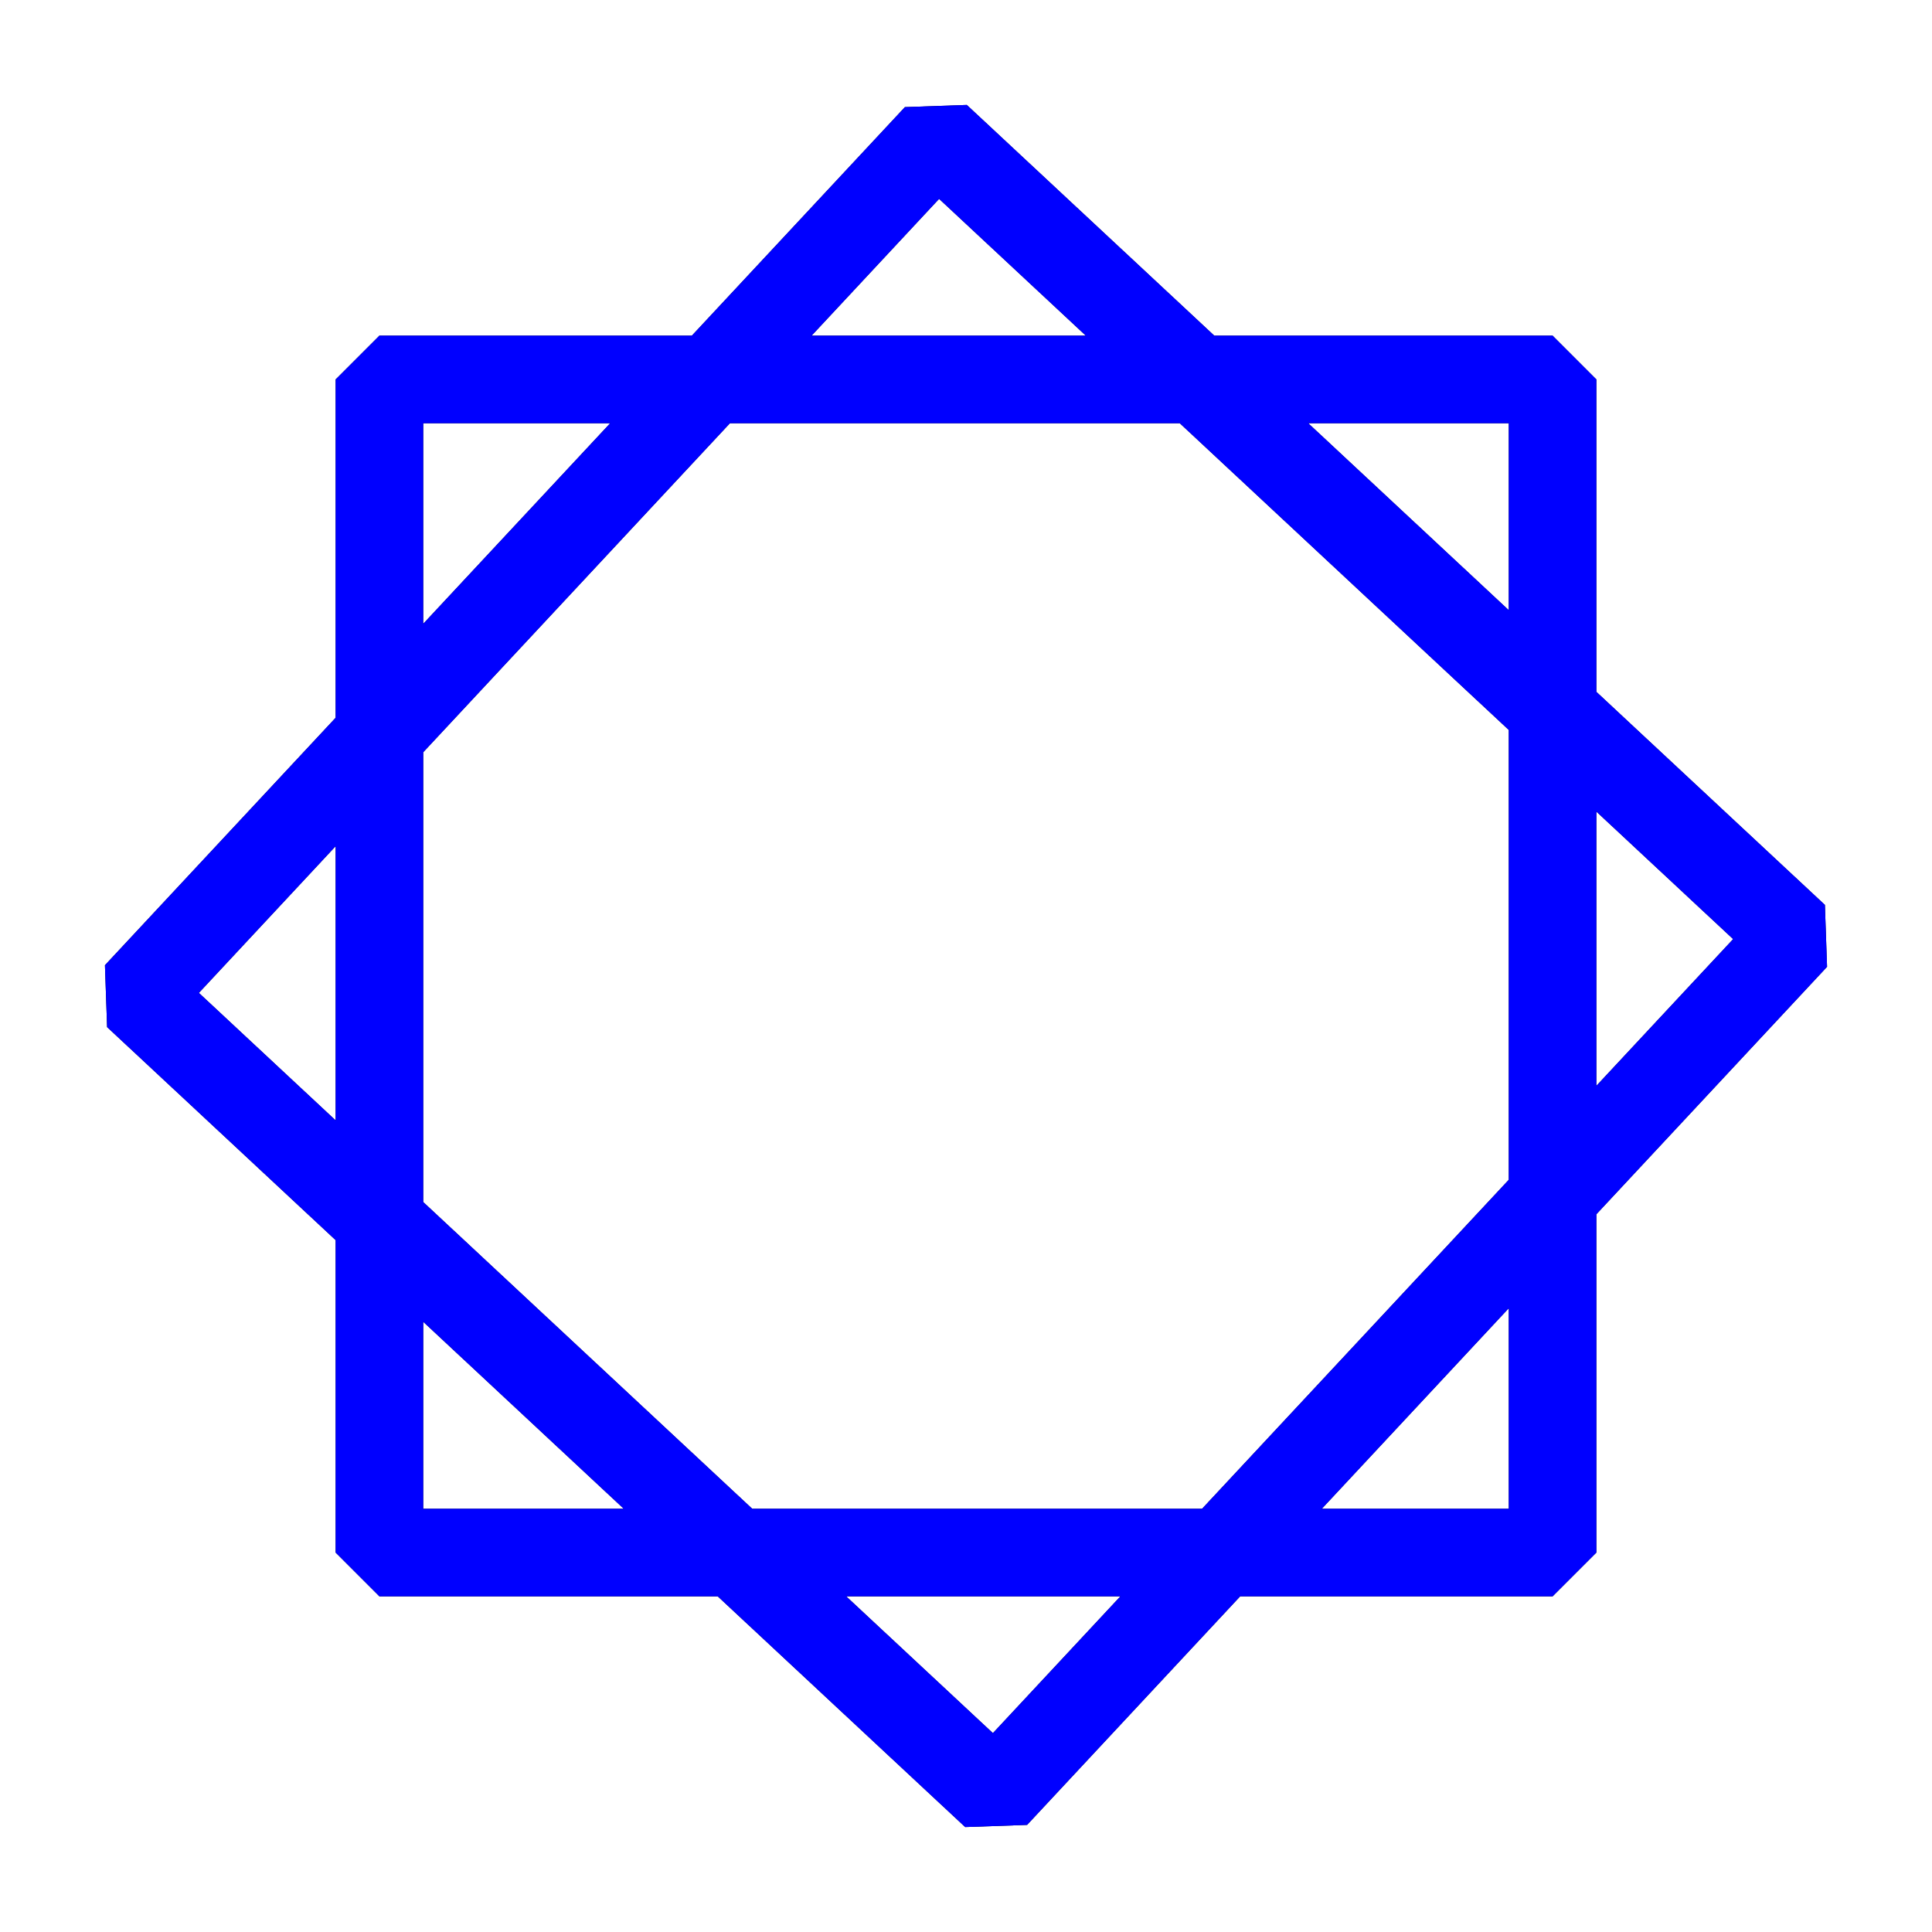 <?xml version="1.0" encoding="UTF-8" standalone="no"?>
<!-- Created with Inkscape (http://www.inkscape.org/) -->

<svg
   width="256mm"
   height="256mm"
   viewBox="0 0 256 256"
   version="1.1"
   id="svg1"
   inkscape:version="1.4 (86a8ad7, 2024-10-11)"
   sodipodi:docname="mand_2.svg"
   xmlns:inkscape="http://www.inkscape.org/namespaces/inkscape"
   xmlns:sodipodi="http://sodipodi.sourceforge.net/DTD/sodipodi-0.dtd"
   xmlns="http://www.w3.org/2000/svg"
   xmlns:svg="http://www.w3.org/2000/svg">
  <sodipodi:namedview
     id="namedview1"
     pagecolor="#ffffff"
     bordercolor="#000000"
     borderopacity="0.25"
     inkscape:showpageshadow="2"
     inkscape:pageopacity="0.0"
     inkscape:pagecheckerboard="0"
     inkscape:deskcolor="#d1d1d1"
     inkscape:document-units="mm"
     inkscape:zoom="0.65477694"
     inkscape:cx="598.67717"
     inkscape:cy="387.15475"
     inkscape:window-width="1920"
     inkscape:window-height="974"
     inkscape:window-x="-11"
     inkscape:window-y="-11"
     inkscape:window-maximized="1"
     inkscape:current-layer="layer1" />
  <defs
     id="defs1" />
  <g
     inkscape:label="Layer 1"
     inkscape:groupmode="layer"
     id="layer1">
    <path
       id="rect1"
       style="stroke-width:1.176;stroke-linejoin:bevel"
       d="M 128.106 13.905 L 119.905 14.194 L 91.678 44.473 L 50.277 44.473 L 44.475 50.278 L 44.475 95.106 L 13.906 127.896 L 14.193 136.096 L 44.475 164.325 L 44.475 205.725 L 50.277 211.527 L 95.106 211.527 L 127.895 242.095 L 136.095 241.807 L 164.325 211.527 L 205.724 211.527 L 211.526 205.725 L 211.526 160.896 L 242.094 128.106 L 241.808 119.904 L 211.526 91.673 L 211.526 50.278 L 205.724 44.473 L 160.896 44.473 L 128.106 13.905 z M 124.436 26.35 L 143.876 44.473 L 107.541 44.473 L 124.436 26.35 z M 56.078 56.079 L 80.858 56.079 L 56.078 82.66 L 56.078 56.079 z M 96.721 56.079 L 156.325 56.079 L 199.922 96.723 L 199.922 156.326 L 159.28 199.921 L 99.676 199.921 L 56.078 159.277 L 56.078 99.676 L 96.721 56.079 z M 173.345 56.079 L 199.922 56.079 L 199.922 80.856 L 173.345 56.079 z M 211.526 107.54 L 229.651 124.437 L 211.526 143.879 L 211.526 107.54 z M 44.475 112.122 L 44.475 148.459 L 26.351 131.563 L 44.475 112.122 z M 199.922 173.342 L 199.922 199.921 L 175.144 199.921 L 199.922 173.342 z M 56.078 175.143 L 82.656 199.921 L 56.078 199.921 L 56.078 175.143 z M 112.125 211.527 L 148.46 211.527 L 131.565 229.65 L 112.125 211.527 z " />
    <path
       id="path1"
       style="stroke-width:1.176;stroke-linejoin:bevel;fill:#0000ff"
       d="M 128.106 13.905 L 119.905 14.194 L 91.678 44.473 L 50.277 44.473 L 44.475 50.278 L 44.475 95.106 L 13.906 127.896 L 14.193 136.096 L 44.475 164.325 L 44.475 205.725 L 50.277 211.527 L 95.106 211.527 L 127.895 242.095 L 136.095 241.807 L 164.325 211.527 L 205.724 211.527 L 211.526 205.725 L 211.526 160.896 L 242.094 128.106 L 241.808 119.904 L 211.526 91.673 L 211.526 50.278 L 205.724 44.473 L 160.896 44.473 L 128.106 13.905 z M 124.436 26.35 L 143.876 44.473 L 107.541 44.473 L 124.436 26.35 z M 56.078 56.079 L 80.858 56.079 L 56.078 82.66 L 56.078 56.079 z M 96.721 56.079 L 156.325 56.079 L 199.922 96.723 L 199.922 156.326 L 159.28 199.921 L 99.676 199.921 L 56.078 159.277 L 56.078 99.676 L 96.721 56.079 z M 173.345 56.079 L 199.922 56.079 L 199.922 80.856 L 173.345 56.079 z M 211.526 107.54 L 229.651 124.437 L 211.526 143.879 L 211.526 107.54 z M 44.475 112.122 L 44.475 148.459 L 26.351 131.563 L 44.475 112.122 z M 199.922 173.342 L 199.922 199.921 L 175.144 199.921 L 199.922 173.342 z M 56.078 175.143 L 82.656 199.921 L 56.078 199.921 L 56.078 175.143 z M 112.125 211.527 L 148.46 211.527 L 131.565 229.65 L 112.125 211.527 z " />
  </g>
  

		    <animateTransform attributeType="xml" attributeName="transform" type="rotate" from="360 8.4 9.5" to="0 8.4 9.5" dur="2.5s" additive="sum" repeatCount="indefinite" />

</svg>
